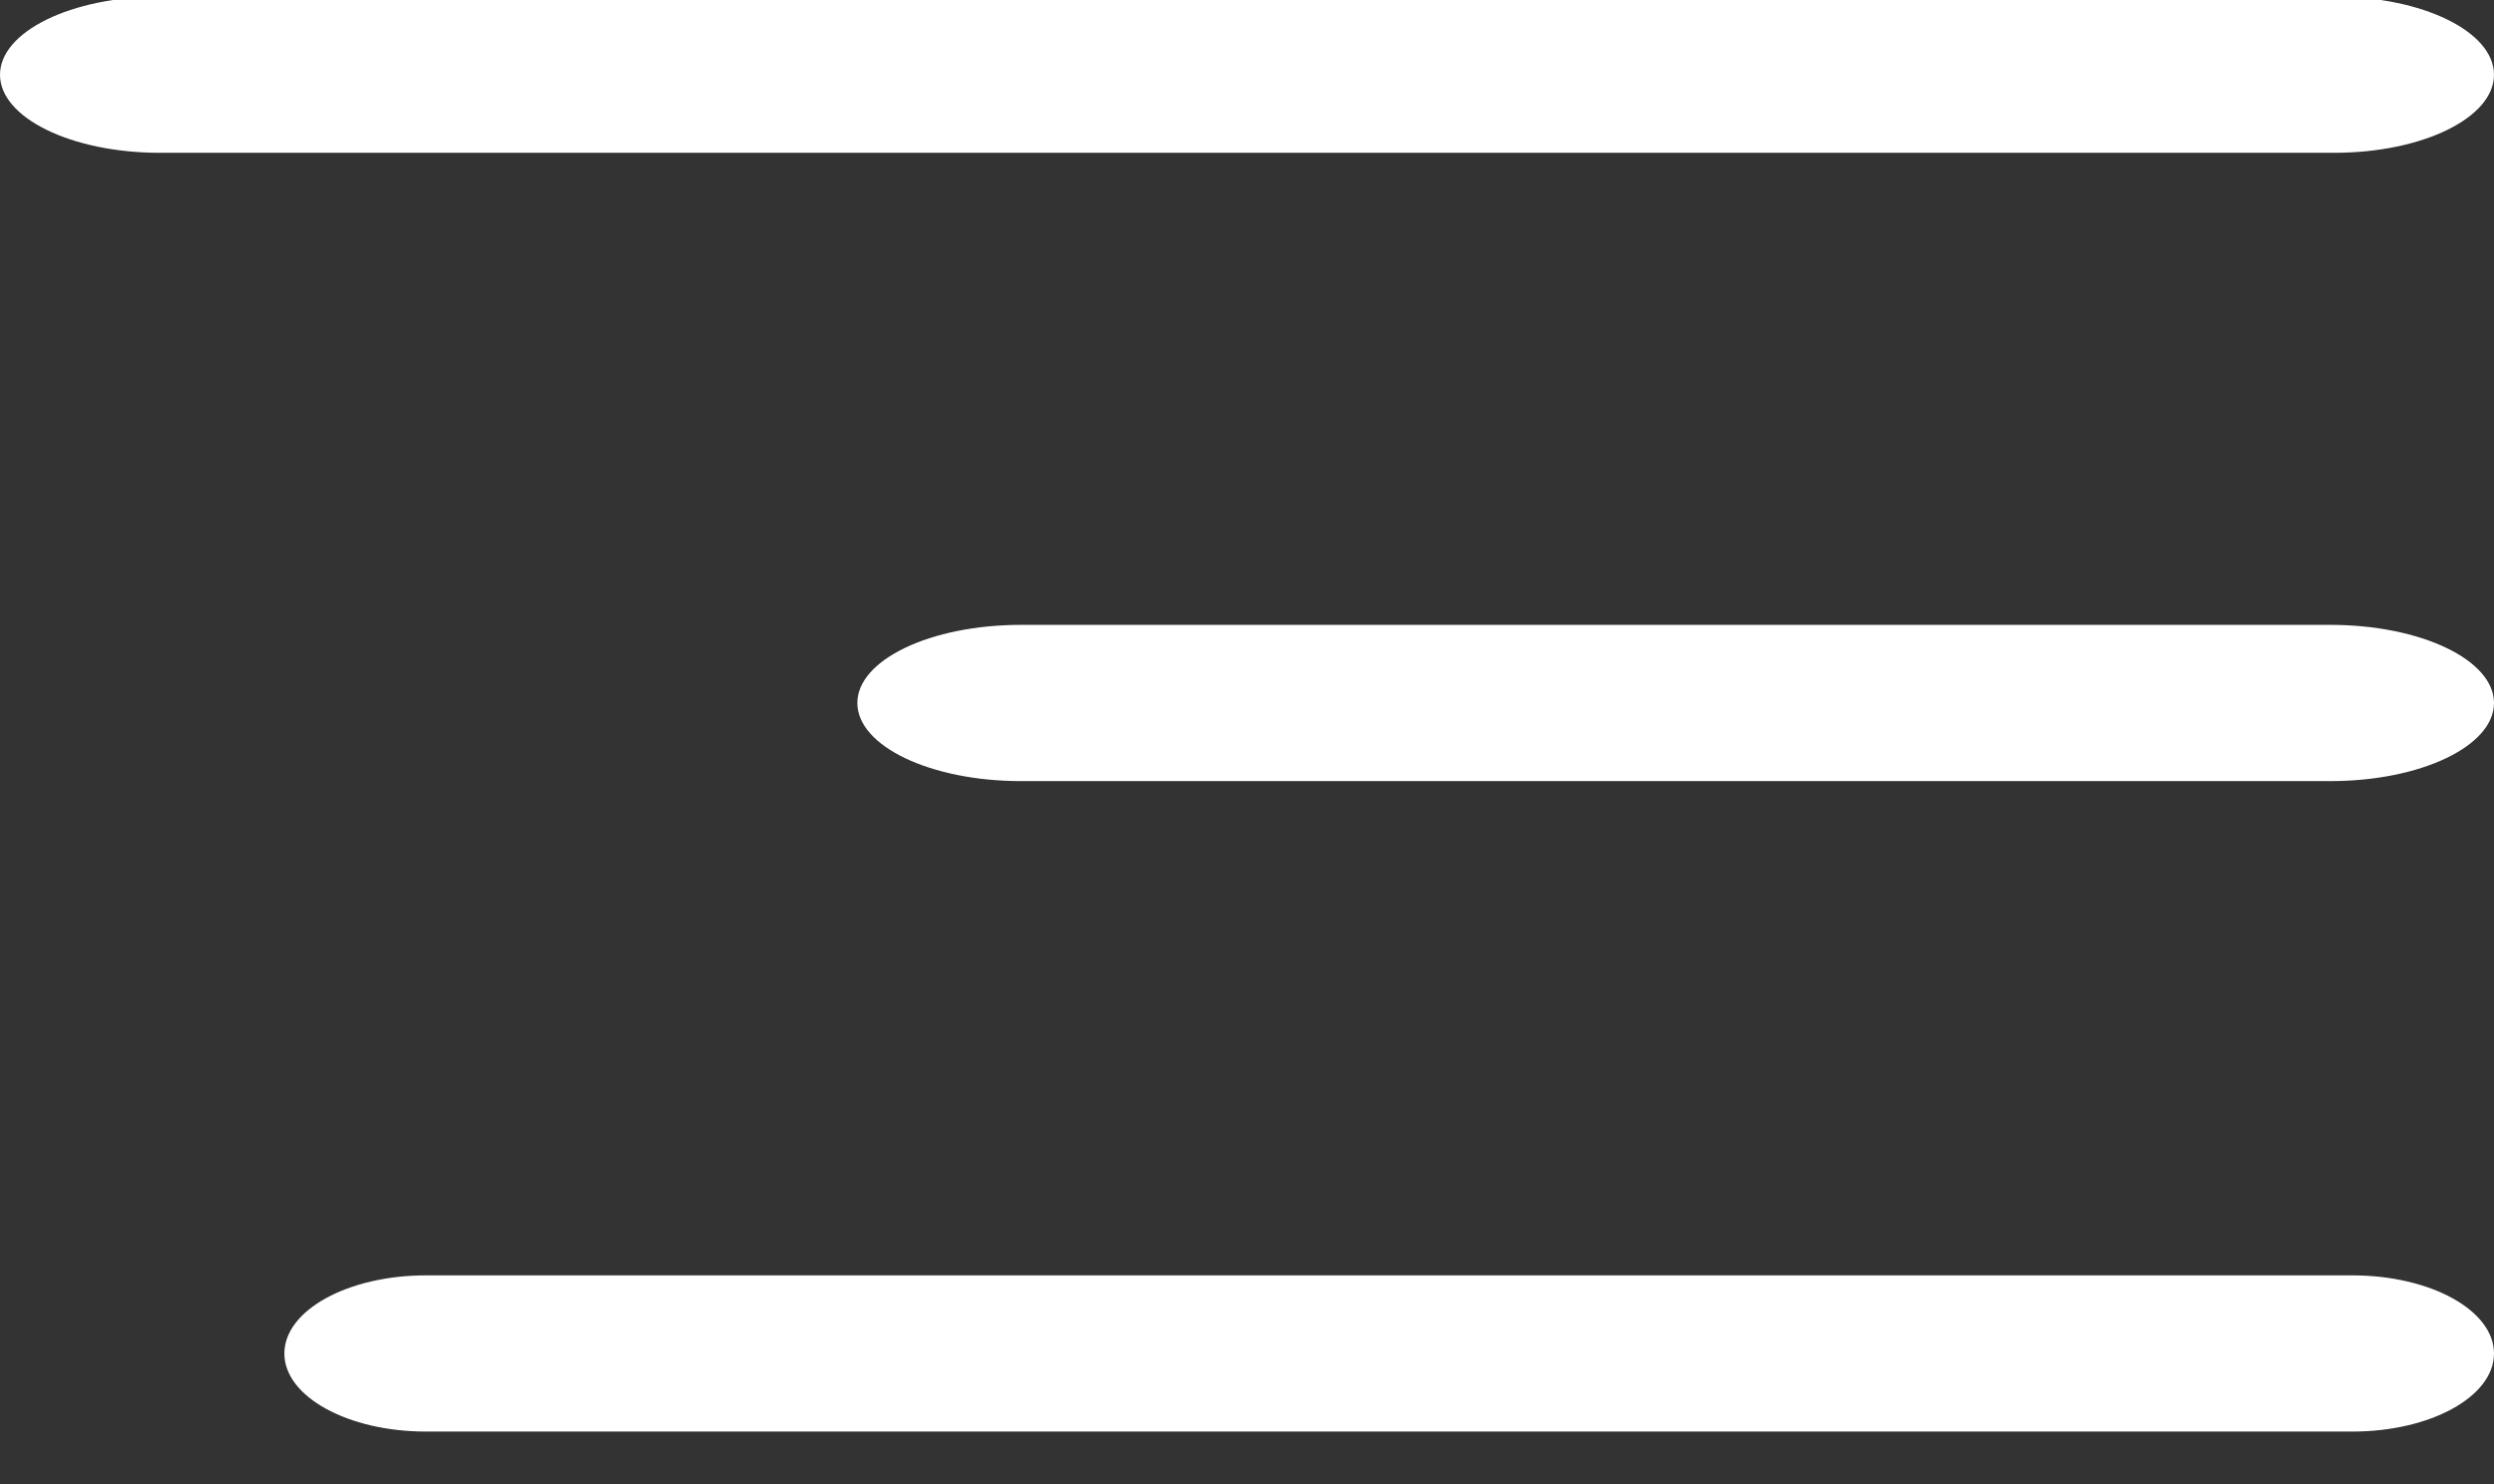 <svg width="42" height="25" viewBox="0 0 42 25" fill="none" xmlns="http://www.w3.org/2000/svg">
<rect x="0" y="0" width="42" height="25" fill="#333333" stroke="none"/>
<g clip-path="url(#clip0)">
<path d="M2.692 2.574H39.308C40.795 2.574 42 1.985 42 1.259C42 0.532 40.795 -0.057 39.308 -0.057H2.692C1.205 -0.057 0 0.532 0 1.259C0 1.985 1.205 2.574 2.692 2.574Z" fill="white"/>
<path d="M17.194 13.158H39.244C40.766 13.158 42 12.569 42 11.842C42 11.115 40.766 10.526 39.244 10.526H17.194C15.671 10.526 14.438 11.115 14.438 11.842C14.438 12.569 15.671 13.158 17.194 13.158Z" fill="white"/>
<path d="M7.175 24.115H39.615C40.932 24.115 42 23.526 42 22.8C42 22.073 40.932 21.484 39.615 21.484H7.175C5.857 21.484 4.789 22.073 4.789 22.8C4.789 23.526 5.857 24.115 7.175 24.115Z" fill="white"/>
</g>
<defs>
<clipPath id="clip0">
<rect width="42" height="25" fill="white" transform="matrix(-1 0 0 1 42 0)"/>
</clipPath>
</defs>
</svg>
